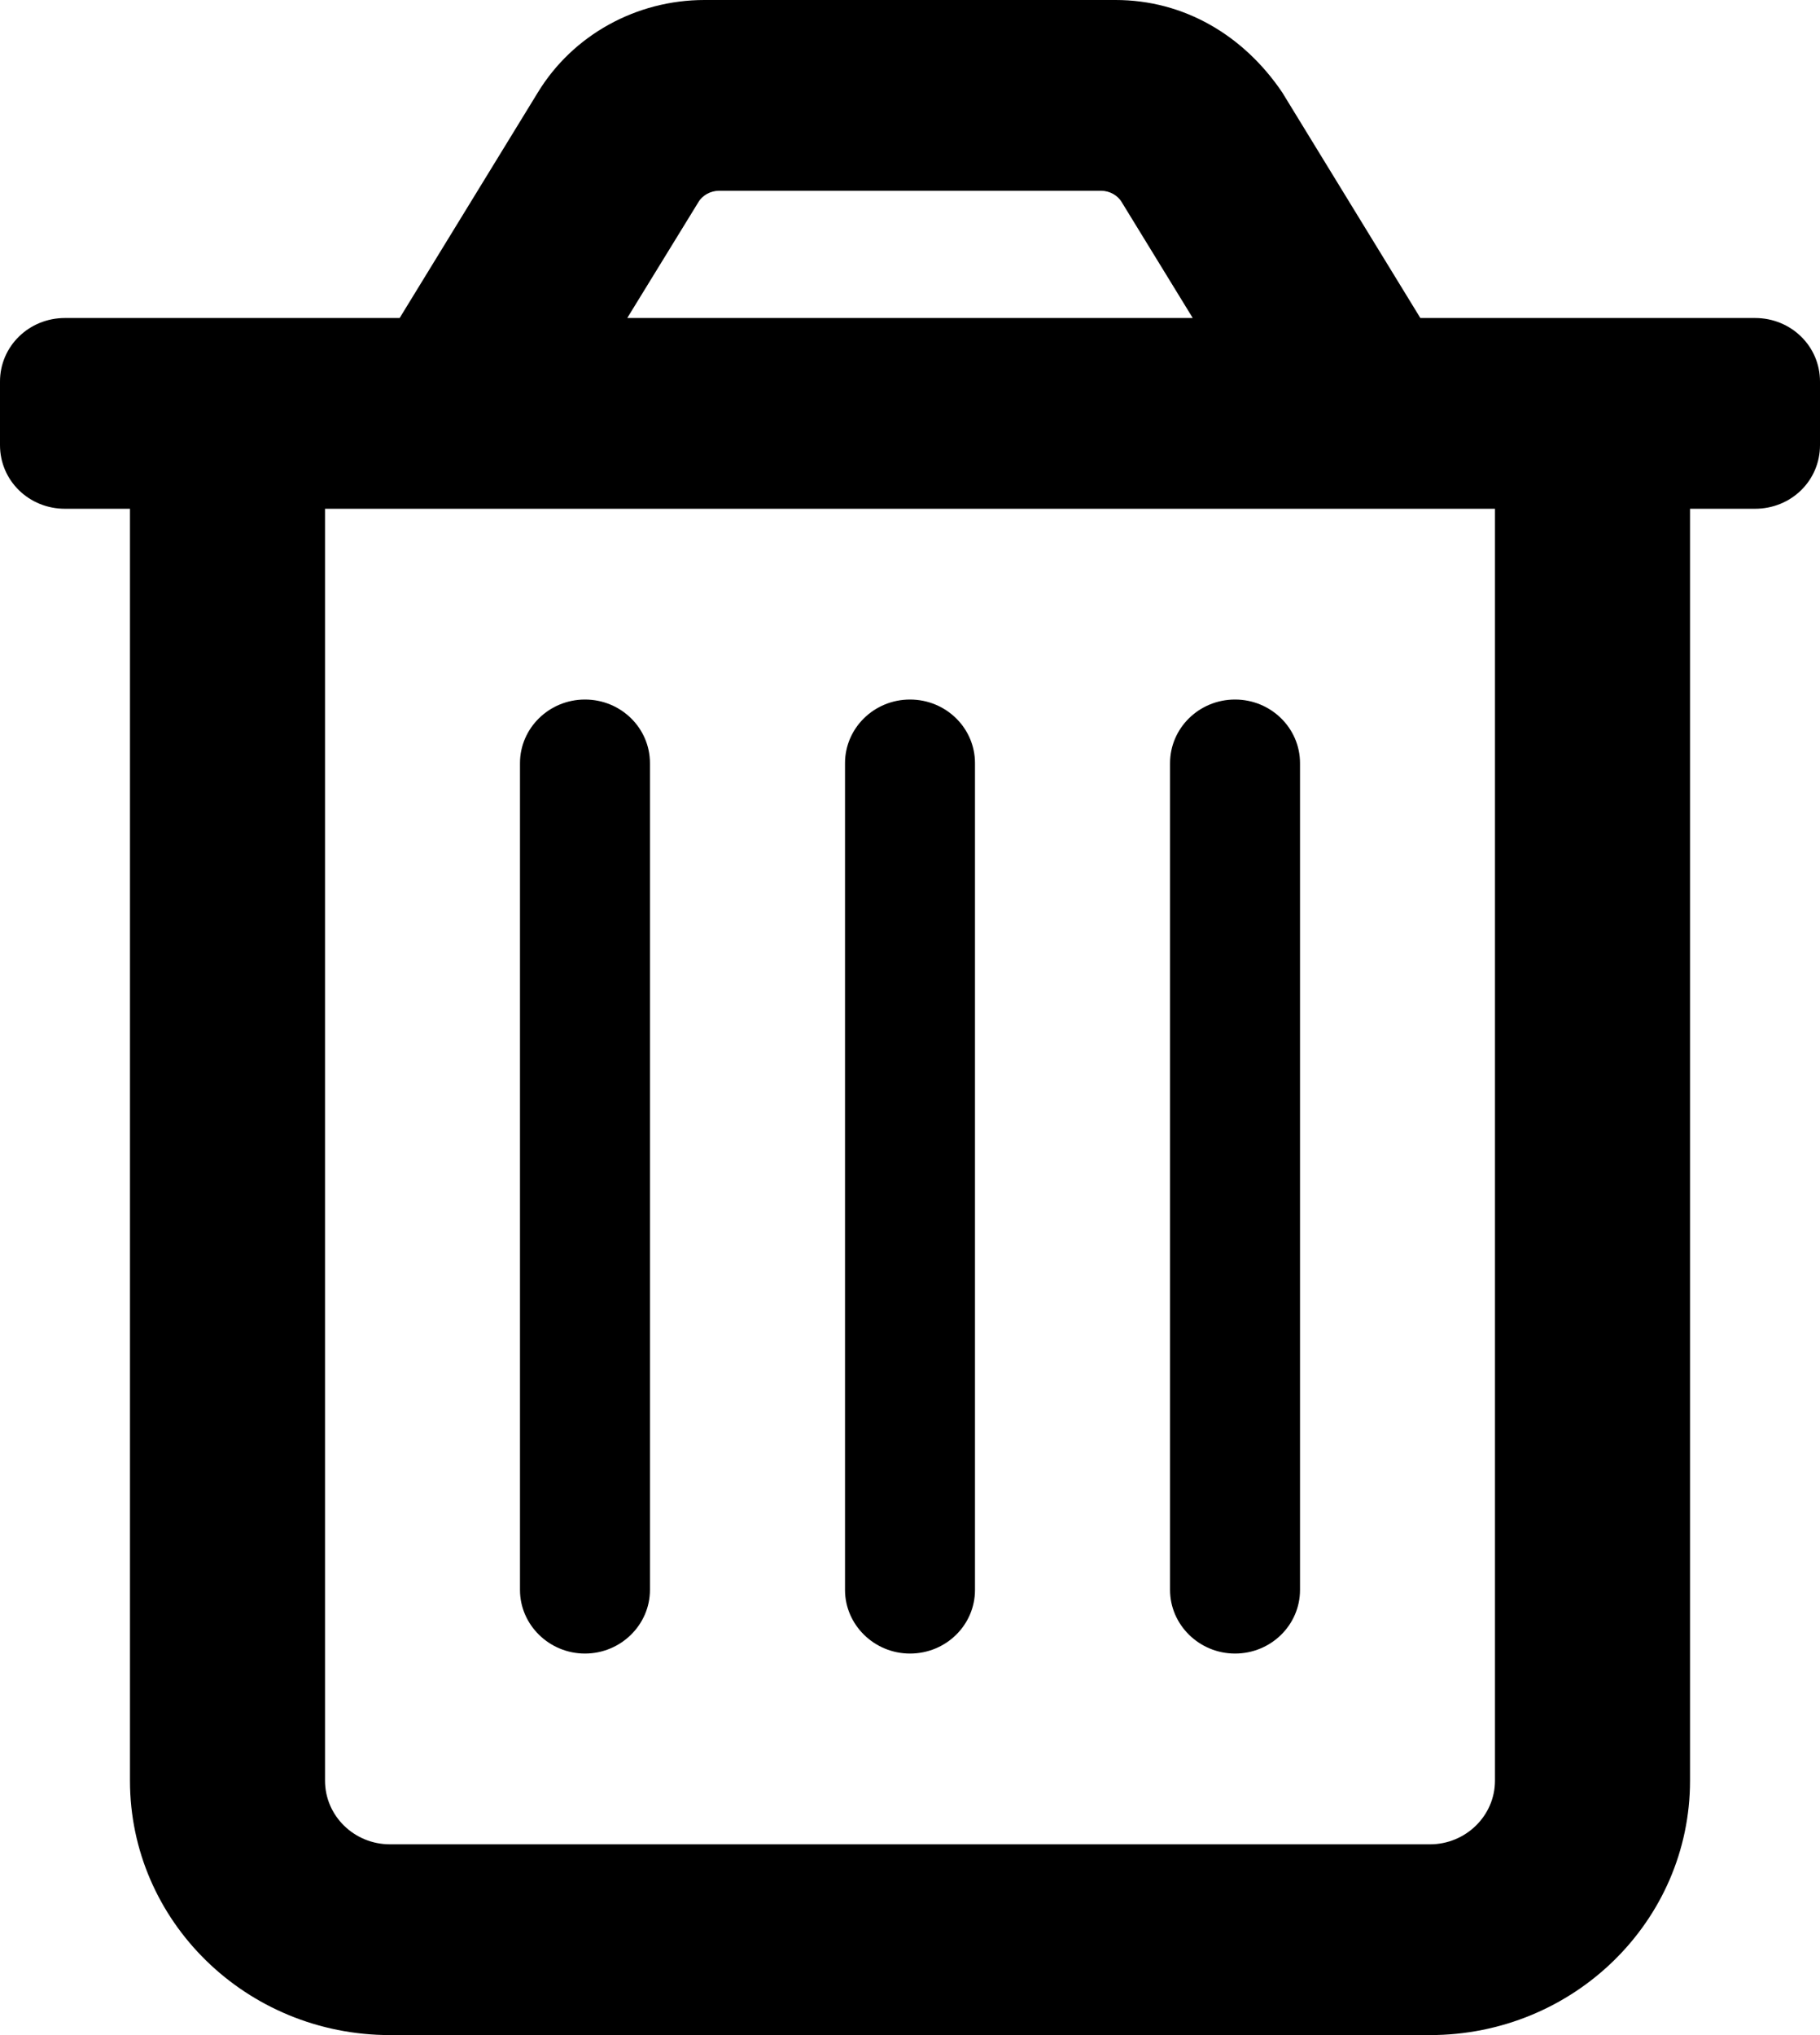 <svg width="17" height="19" viewBox="0 0 17 19" fill="none" xmlns="http://www.w3.org/2000/svg">
<g clip-path="url(#clip0_53_250)">
<path d="M16.393 2.969H13.267L11.977 0.863C11.615 0.328 11.058 0 10.42 0H6.58C5.942 0 5.35 0.328 5.024 0.863L3.733 2.969H0.607C0.27 2.969 0 3.233 0 3.562V4.156C0 4.487 0.27 4.75 0.607 4.75H1.214V16.625C1.214 17.937 2.301 19 3.643 19H13.357C14.698 19 15.786 17.937 15.786 16.625V4.75H16.393C16.731 4.75 17 4.487 17 4.156V3.562C17 3.233 16.731 2.969 16.393 2.969ZM6.523 1.888C6.561 1.823 6.637 1.781 6.717 1.781H10.284C10.364 1.781 10.44 1.823 10.478 1.888L11.141 2.969H5.859L6.523 1.888ZM13.357 17.219H3.643C3.308 17.219 3.036 16.953 3.036 16.625V4.75H13.964V16.625C13.964 16.952 13.691 17.219 13.357 17.219ZM8.5 15.438C8.836 15.438 9.107 15.172 9.107 14.844V7.125C9.107 6.797 8.836 6.531 8.5 6.531C8.164 6.531 7.893 6.798 7.893 7.125V14.844C7.893 15.17 8.166 15.438 8.5 15.438ZM5.464 15.438C5.798 15.438 6.071 15.17 6.071 14.844V7.125C6.071 6.797 5.8 6.531 5.464 6.531C5.129 6.531 4.857 6.798 4.857 7.125V14.844C4.857 15.17 5.13 15.438 5.464 15.438ZM11.536 15.438C11.871 15.438 12.143 15.172 12.143 14.844V7.125C12.143 6.797 11.871 6.531 11.536 6.531C11.2 6.531 10.929 6.798 10.929 7.125V14.844C10.929 15.17 11.202 15.438 11.536 15.438Z" fill="black"/>
</g>
<defs>
<clipPath id="clip0_53_250">
<rect width="17" height="19" fill="white"/>
</clipPath>
</defs>
</svg>
